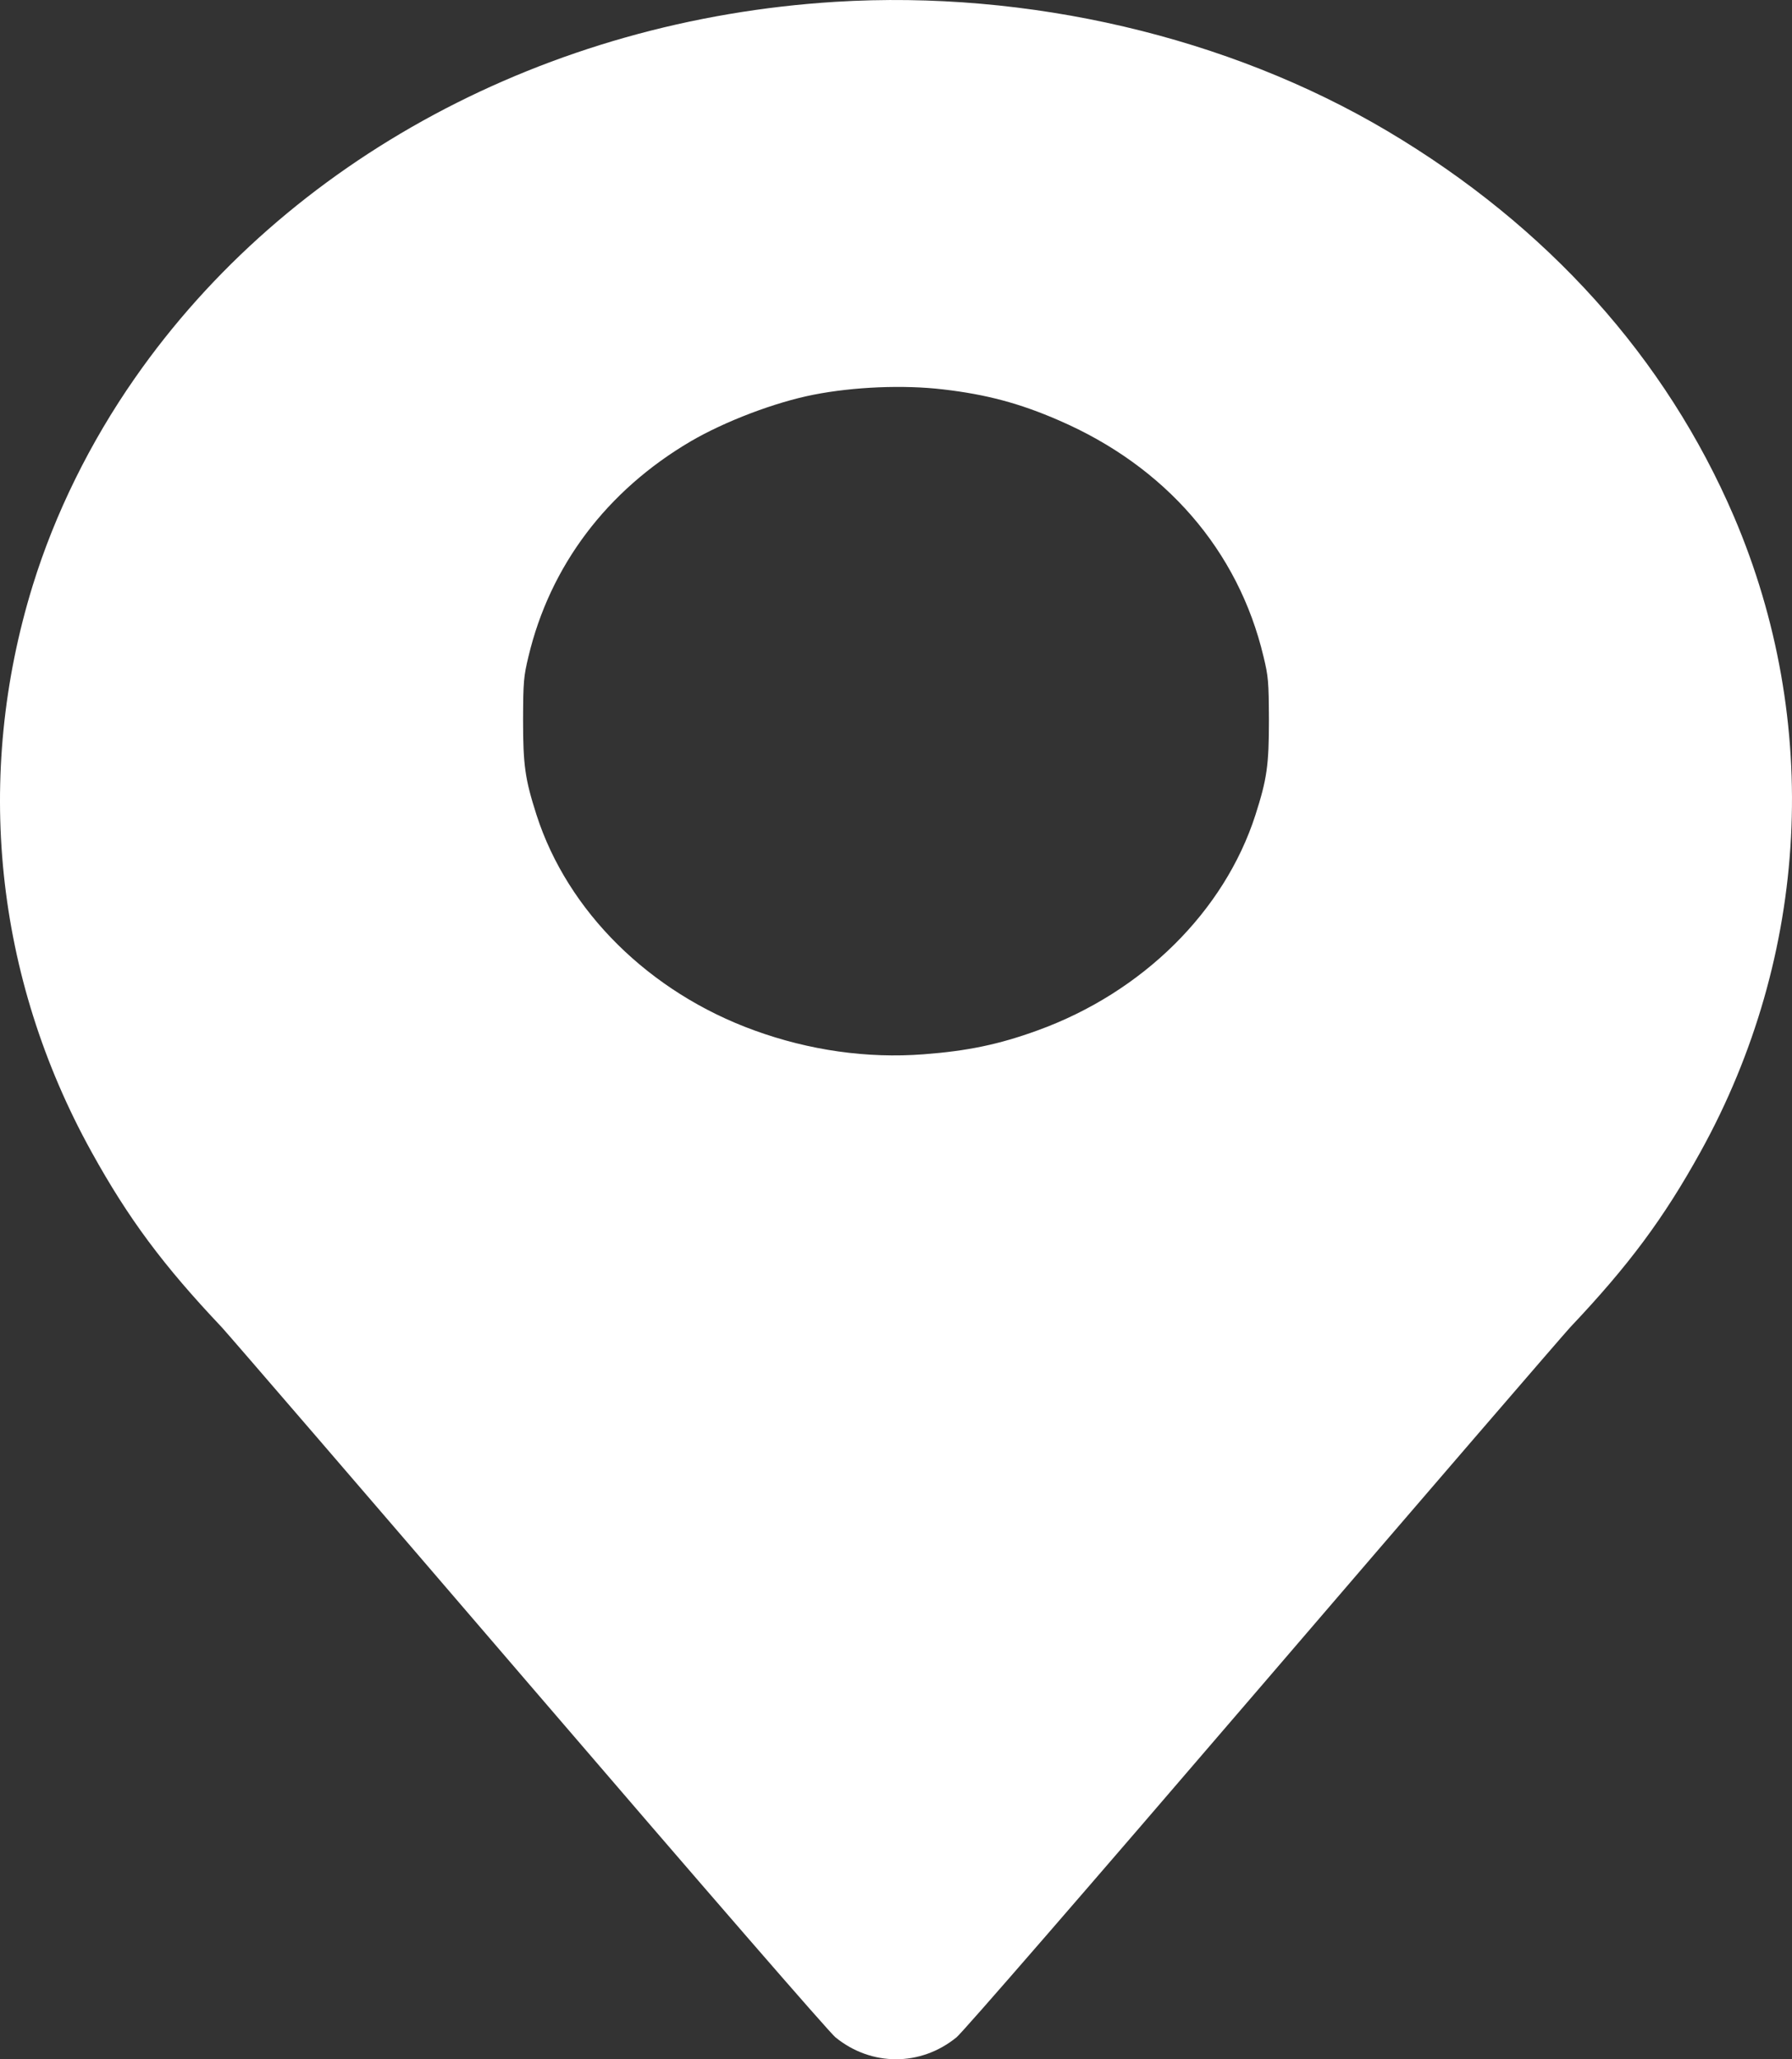 <svg width="47" height="54" viewBox="0 0 47 54" fill="none" xmlns="http://www.w3.org/2000/svg">
<rect x="0" y="0" width="47" height="54" fill="#333333" stroke="none"/>
<path d="M21.907 0.048C14.345 0.517 7.536 4.173 3.533 9.922C2.36 11.604 1.44 13.471 0.859 15.351C-0.683 20.343 -0.137 25.623 2.401 30.208C3.366 31.953 4.281 33.184 5.818 34.807C5.99 34.992 9.624 39.208 13.885 44.173C18.526 49.579 21.746 53.29 21.912 53.425C22.853 54.192 24.147 54.192 25.087 53.425C25.254 53.29 28.474 49.579 33.114 44.173C37.375 39.208 41.01 34.992 41.182 34.807C42.718 33.184 43.633 31.953 44.599 30.208C47.46 25.037 47.778 18.927 45.478 13.547C43.694 9.386 40.59 5.932 36.39 3.438C32.219 0.963 26.967 -0.264 21.907 0.048ZM24.733 10.211C25.865 10.342 26.745 10.576 27.771 11.023C30.566 12.231 32.477 14.431 33.139 17.218C33.266 17.741 33.276 17.872 33.281 18.868C33.281 20.072 33.23 20.424 32.927 21.371C32.113 23.9 29.965 26.024 27.215 27.02C26.199 27.39 25.37 27.561 24.223 27.647C22.736 27.76 21.225 27.544 19.784 27.02C17.035 26.024 14.886 23.9 14.072 21.371C13.769 20.424 13.719 20.072 13.719 18.868C13.723 17.872 13.734 17.741 13.86 17.218C14.426 14.842 15.912 12.867 18.116 11.573C19.011 11.05 20.325 10.549 21.336 10.351C22.393 10.143 23.697 10.089 24.733 10.211Z" fill="white"/>
</svg>
